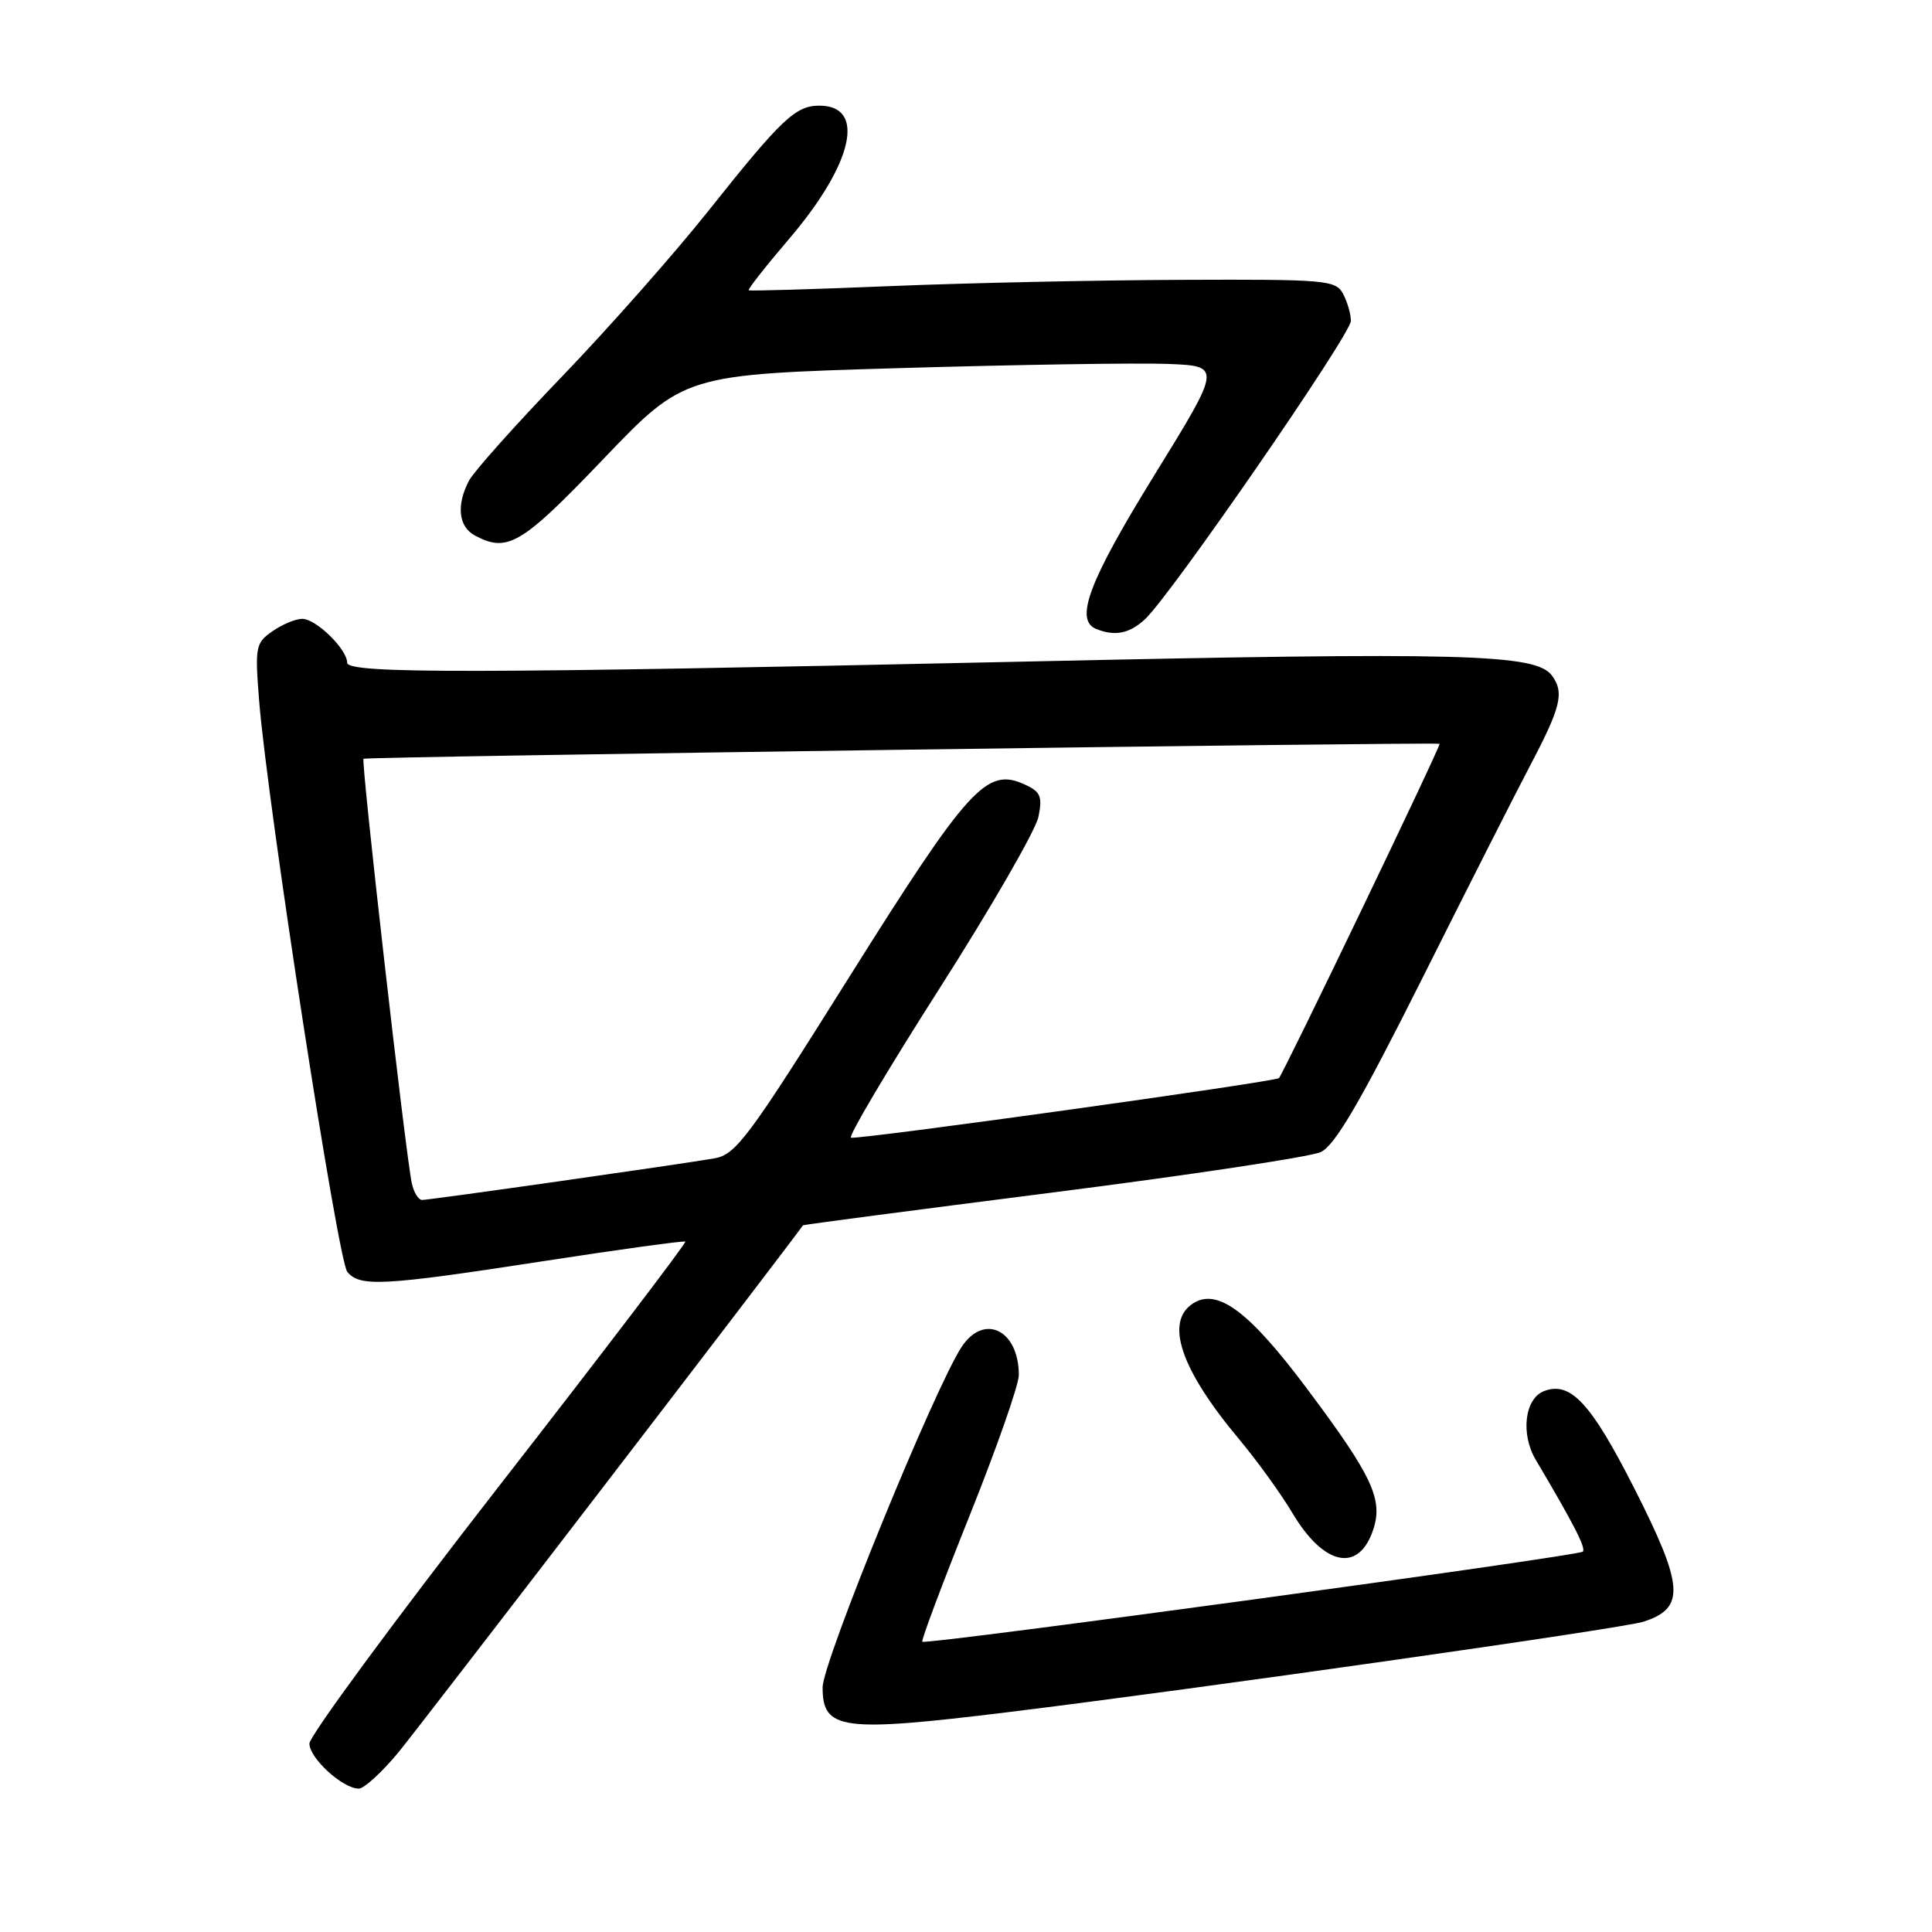 <?xml version="1.0" encoding="UTF-8" standalone="no"?>
<!DOCTYPE svg PUBLIC "-//W3C//DTD SVG 1.1//EN" "http://www.w3.org/Graphics/SVG/1.1/DTD/svg11.dtd" >
<svg xmlns="http://www.w3.org/2000/svg" xmlns:xlink="http://www.w3.org/1999/xlink" version="1.1" viewBox="0 0 256 256">
 <g >
 <path fill="currentColor"
d=" M 52.75 232.25 C 55.45 228.99 103.53 166.35 106.40 162.36 C 106.45 162.28 121.35 160.32 139.50 158.01 C 157.65 155.70 173.62 153.29 175.00 152.66 C 176.89 151.78 180.21 146.10 188.53 129.50 C 194.59 117.40 200.98 104.80 202.72 101.50 C 206.83 93.70 207.30 91.79 205.65 89.53 C 203.52 86.63 194.07 86.38 135.50 87.67 C 62.83 89.26 46.00 89.29 46.00 87.81 C 46.00 86.03 41.88 82.00 40.05 82.00 C 39.17 82.00 37.39 82.74 36.09 83.65 C 33.86 85.21 33.77 85.71 34.34 92.90 C 35.45 106.62 44.77 167.02 46.02 168.53 C 47.70 170.55 50.72 170.39 72.00 167.11 C 82.17 165.54 90.64 164.38 90.81 164.52 C 90.98 164.67 79.85 179.29 66.06 197.00 C 52.28 214.71 41.00 230.03 41.00 231.03 C 41.00 232.97 45.41 237.00 47.54 237.00 C 48.24 237.00 50.58 234.86 52.75 232.25 Z  M 133.50 226.88 C 158.52 223.81 214.98 215.78 217.75 214.89 C 223.34 213.09 223.15 210.22 216.56 197.23 C 210.81 185.90 208.10 182.98 204.59 184.33 C 202.03 185.31 201.46 190.01 203.50 193.44 C 208.58 202.02 210.18 205.15 209.73 205.60 C 209.15 206.19 122.65 217.99 122.21 217.54 C 122.04 217.37 124.85 209.88 128.45 200.90 C 132.05 191.91 135.00 183.50 135.00 182.21 C 135.00 176.22 130.39 173.96 127.41 178.49 C 123.79 184.03 109.00 220.25 109.00 223.59 C 109.00 229.23 111.51 229.57 133.50 226.88 Z  M 181.91 202.83 C 183.34 198.72 181.90 195.64 173.05 183.83 C 165.52 173.79 161.35 170.67 158.13 172.68 C 154.29 175.09 156.40 181.40 164.17 190.68 C 166.55 193.53 169.73 197.93 171.23 200.45 C 175.37 207.43 179.95 208.45 181.91 202.83 Z  M 151.72 82.05 C 155.17 78.84 179.00 44.30 179.00 42.52 C 179.00 41.61 178.53 40.00 177.96 38.93 C 176.99 37.12 175.72 37.00 156.71 37.08 C 145.60 37.12 128.18 37.49 118.00 37.91 C 107.83 38.33 99.37 38.58 99.21 38.46 C 99.05 38.35 101.47 35.27 104.58 31.63 C 113.05 21.70 114.80 14.00 108.58 14.00 C 105.41 14.00 103.57 15.74 93.90 27.90 C 89.35 33.62 80.60 43.52 74.46 49.90 C 68.32 56.28 62.78 62.48 62.15 63.68 C 60.44 66.93 60.75 69.80 62.93 70.96 C 67.25 73.27 69.10 72.17 79.96 60.81 C 90.67 49.62 90.67 49.62 119.08 48.78 C 134.71 48.32 150.74 48.07 154.69 48.22 C 161.88 48.50 161.88 48.50 152.94 62.99 C 144.29 77.01 142.34 82.16 145.25 83.34 C 147.74 84.34 149.66 83.96 151.72 82.05 Z  M 54.56 156.75 C 53.73 152.84 47.81 100.85 48.17 100.54 C 48.47 100.26 190.17 98.30 190.75 98.56 C 191.01 98.68 170.09 142.20 169.47 142.85 C 168.99 143.35 113.67 151.05 112.76 150.75 C 112.36 150.61 117.64 141.71 124.50 130.96 C 131.36 120.21 137.25 109.98 137.60 108.24 C 138.15 105.52 137.88 104.90 135.76 103.94 C 130.73 101.64 128.36 104.25 112.56 129.41 C 99.14 150.81 97.51 153.00 94.65 153.49 C 89.98 154.30 56.96 159.00 55.93 159.00 C 55.44 159.00 54.82 157.99 54.56 156.75 Z "/>
</g>
</svg>